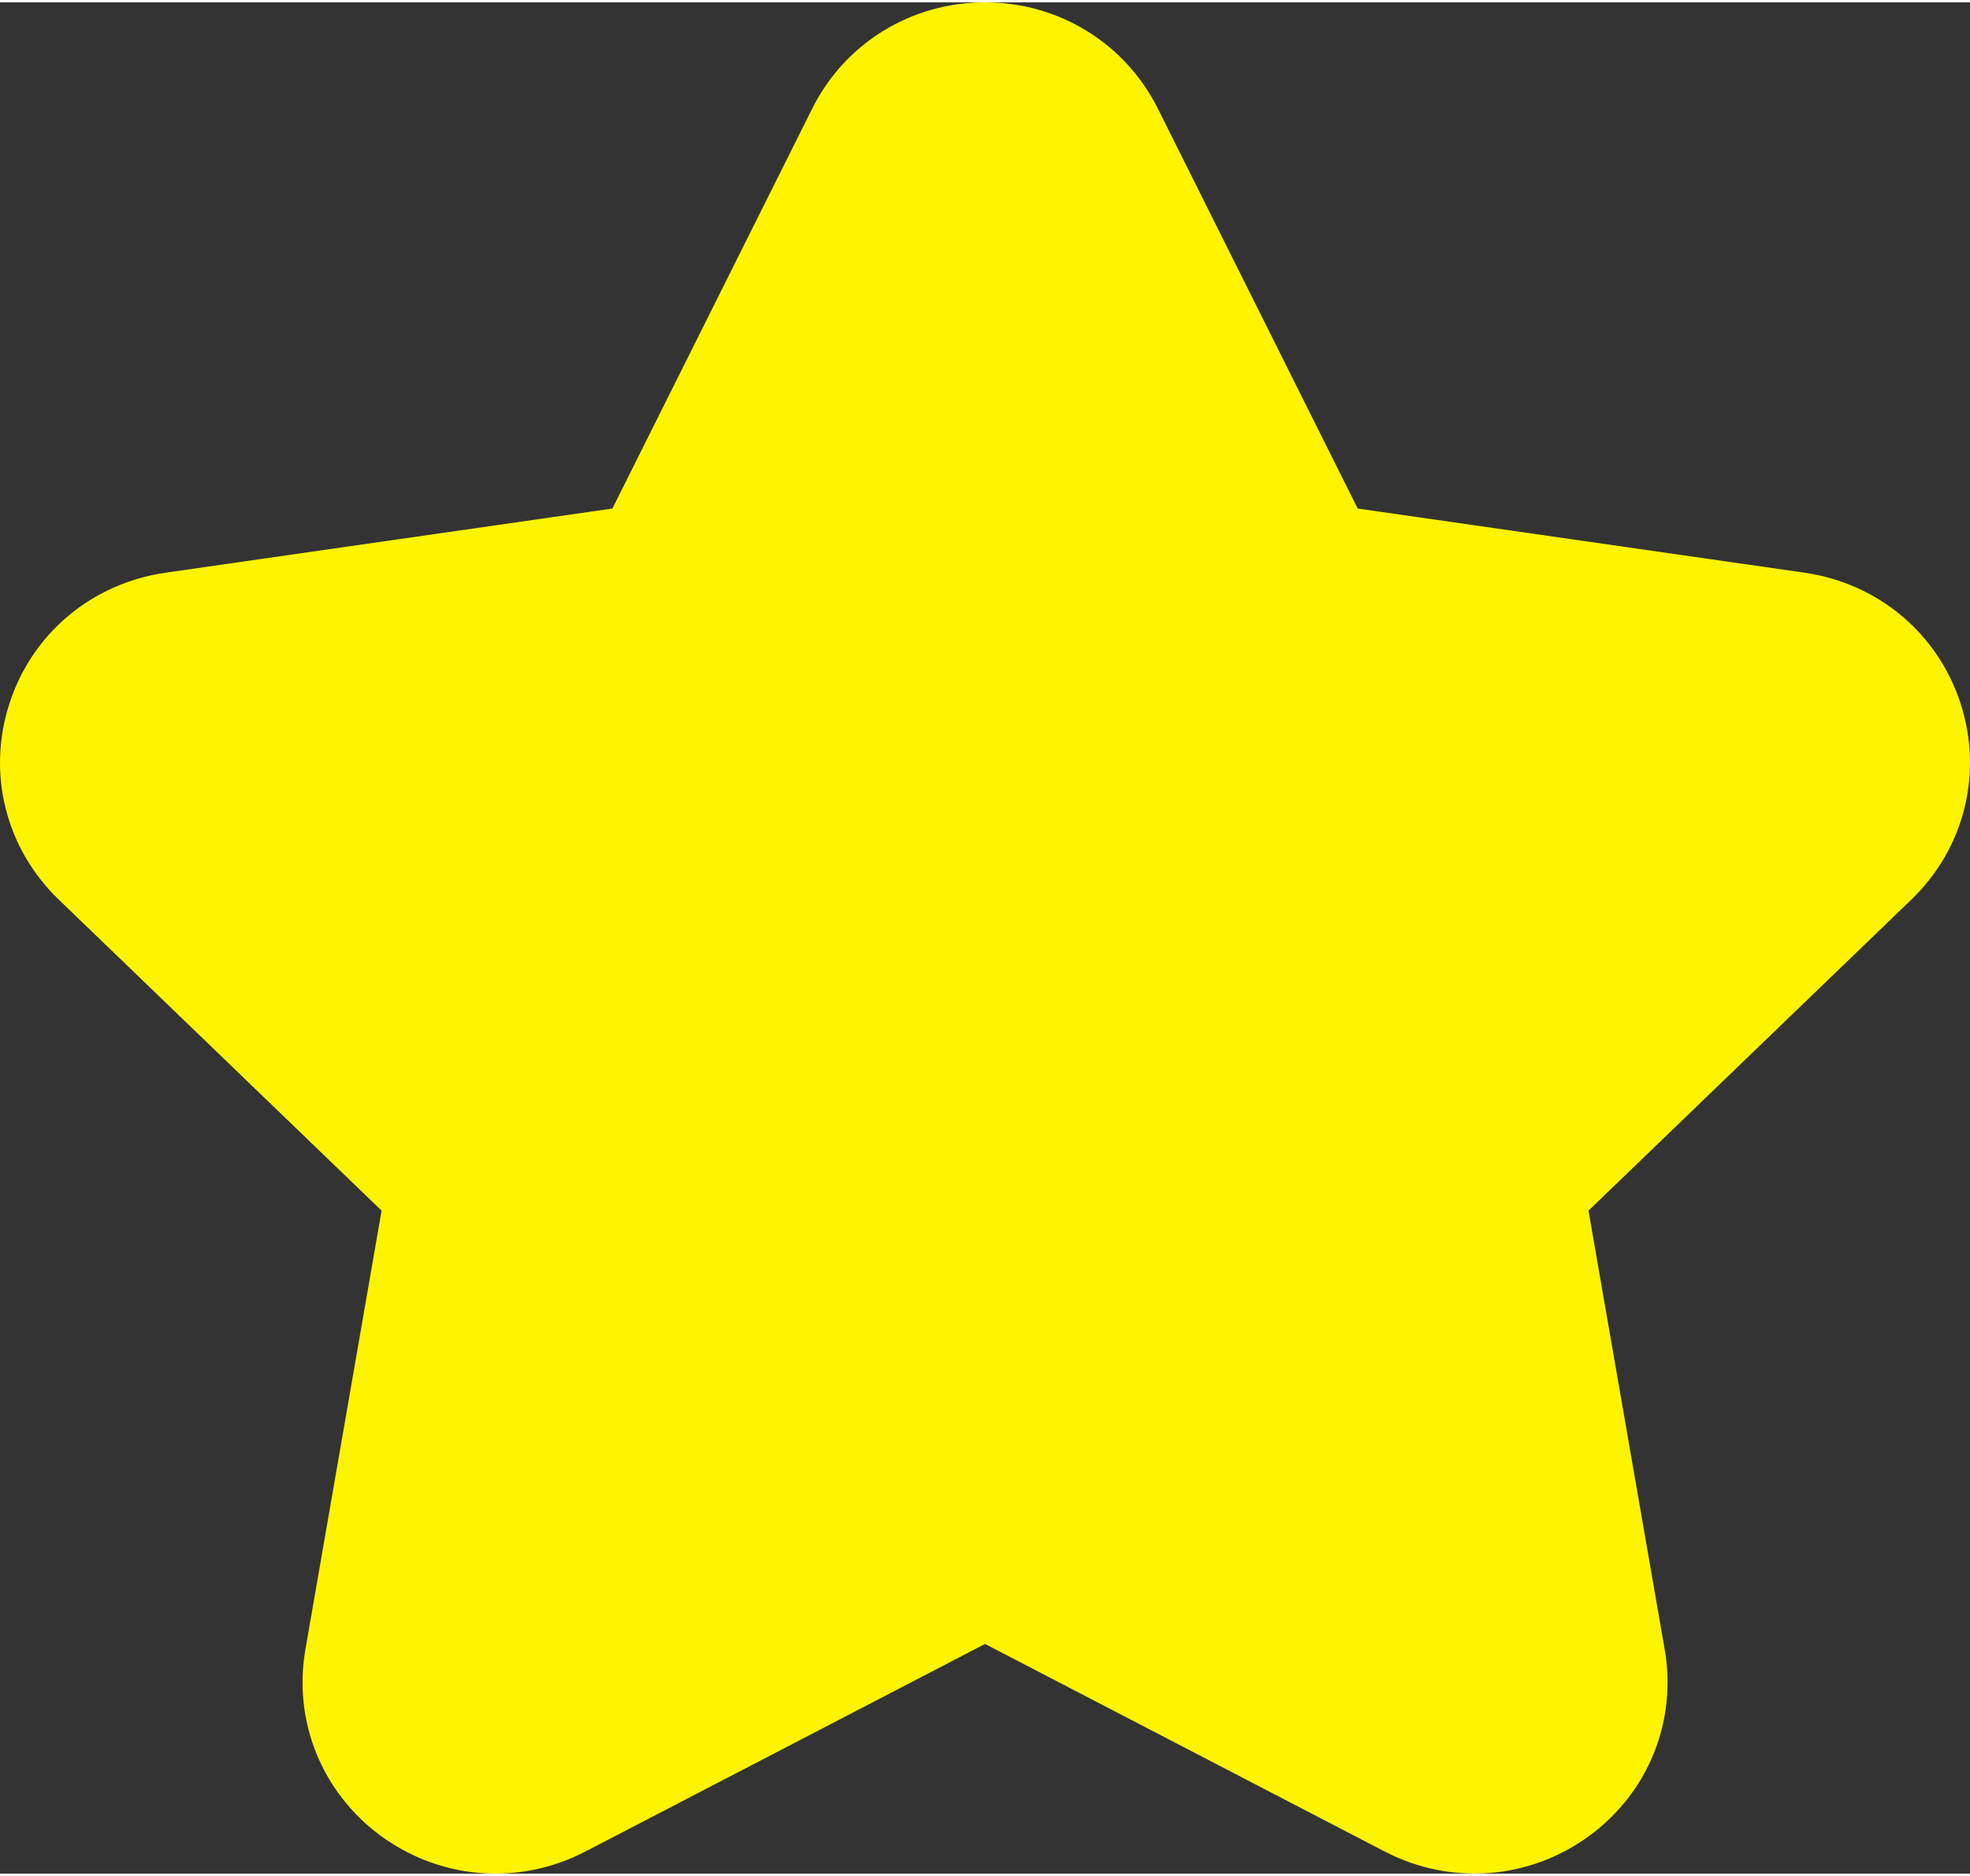 <svg width="42" height="40" viewBox="0 0 40 38" fill="none" xmlns="http://www.w3.org/2000/svg">
<rect x="0" y="0" width="40" height="38" fill="#333333" stroke="none"/>
<path d="M38.81 18.22L32.254 24.537L33.801 33.448C34.054 34.903 33.469 36.353 32.273 37.231C31.054 38.124 29.462 38.247 28.119 37.553L20.001 33.336L11.883 37.553C11.306 37.852 10.681 38 10.06 38C9.239 38 8.424 37.74 7.729 37.231C6.535 36.353 5.948 34.903 6.201 33.448L7.748 24.537L1.192 18.22C0.118 17.185 -0.267 15.663 0.188 14.249C0.647 12.817 1.864 11.798 3.363 11.582L12.434 10.279L16.489 2.162C17.154 0.827 18.502 0 20.001 0C21.5 0 22.847 0.83 23.512 2.162L27.567 10.279L36.639 11.582C38.136 11.798 39.353 12.817 39.812 14.249C40.267 15.663 39.883 17.185 38.81 18.22Z" fill="#FEF400"/>
</svg>
